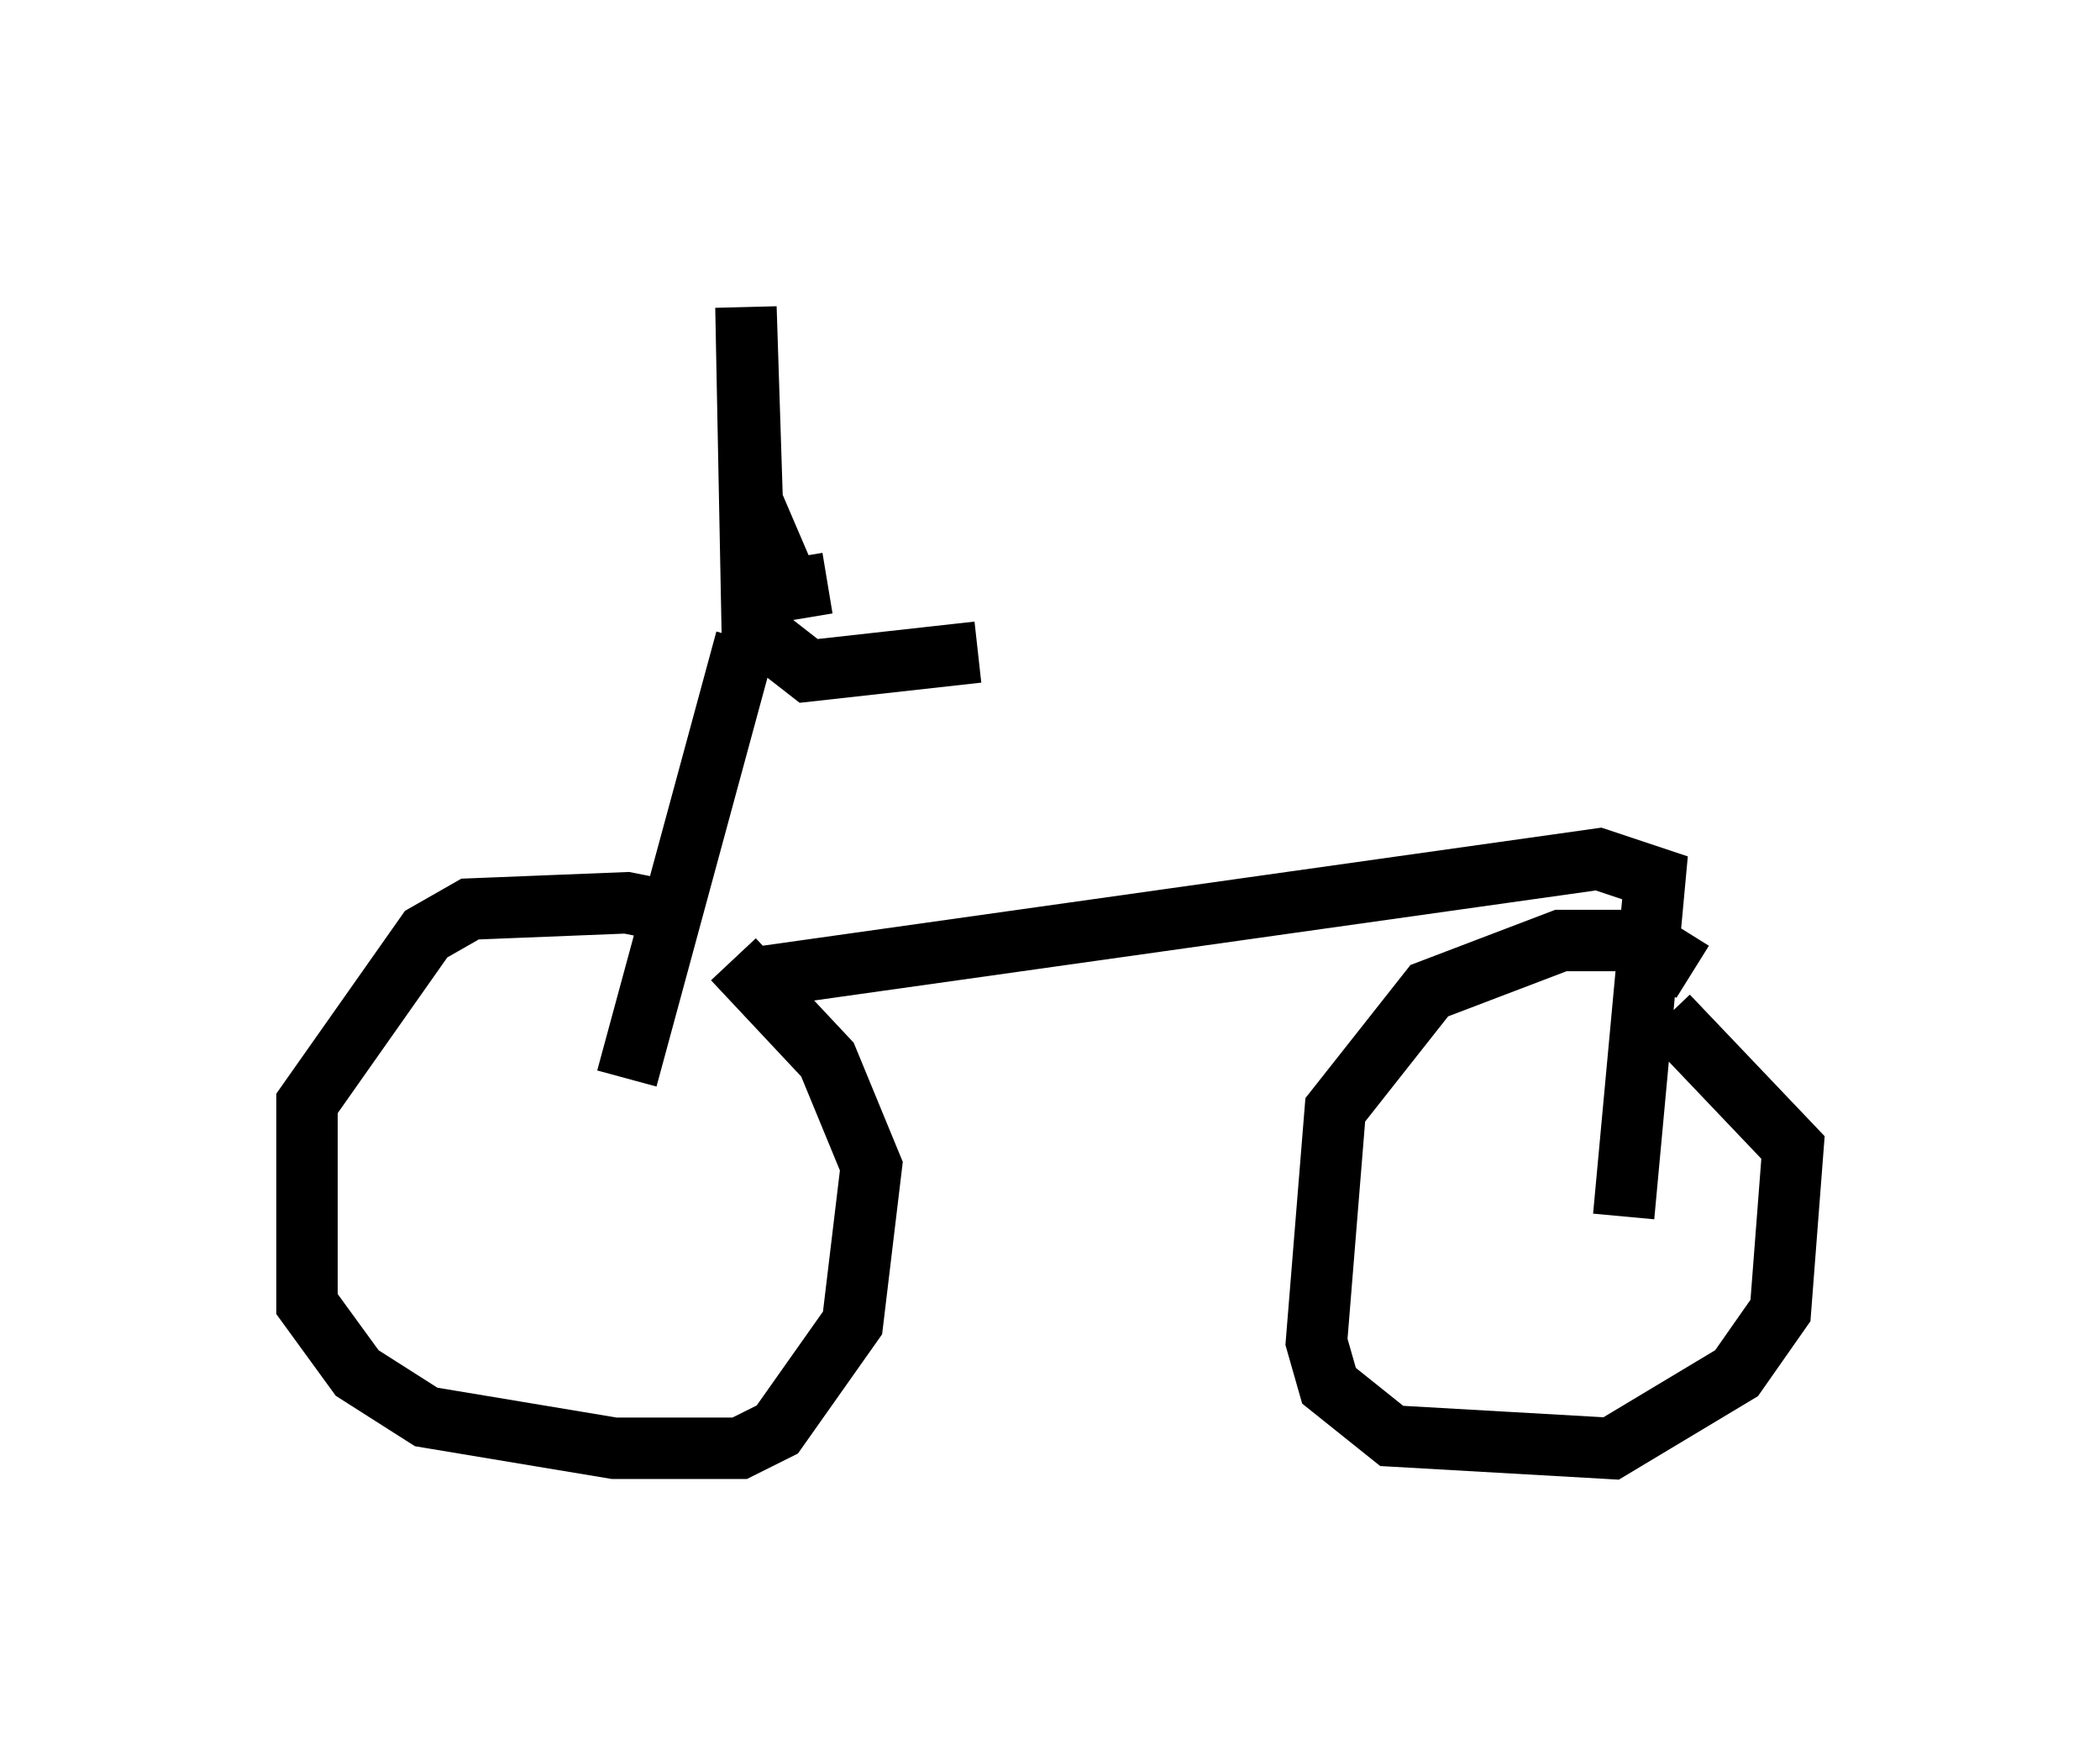 <?xml version="1.0" encoding="utf-8" ?>
<svg baseProfile="full" height="28.579" version="1.1" width="34.194" xmlns="http://www.w3.org/2000/svg" xmlns:ev="http://www.w3.org/2001/xml-events" xmlns:xlink="http://www.w3.org/1999/xlink"><defs /><rect fill="white" height="28.579" width="34.194" x="0" y="0" /><path d="M11.635, 15.821 m-0.919, -1.021 l-0.51, -0.102 -2.552, 0.102 l-0.715, 0.408 -1.94, 2.756 l0.0, 3.267 0.817, 1.123 l1.123, 0.715 3.063, 0.51 l2.042, 0.0 0.613, -0.306 l1.225, -1.735 0.306, -2.552 l-0.715, -1.735 -1.531, -1.633 m15.619, 0.204 l-0.817, -0.51 -1.327, 0.0 l-2.144, 0.817 -1.531, 1.94 l-0.306, 3.777 0.204, 0.715 l1.021, 0.817 3.573, 0.204 l2.042, -1.225 0.715, -1.021 l0.204, -2.654 -2.042, -2.144 m-16.946, 1.021 l1.94, -7.146 m1.327, -0.919 l-0.613, 0.102 -0.613, -1.429 l-0.102, -3.165 0.102, 5.206 l0.919, 0.715 2.756, -0.306 m10.515, 9.188 l0.51, -5.513 -0.919, -0.306 l-13.781, 1.94 " fill="none" stroke="black" stroke-width="1" /></svg>